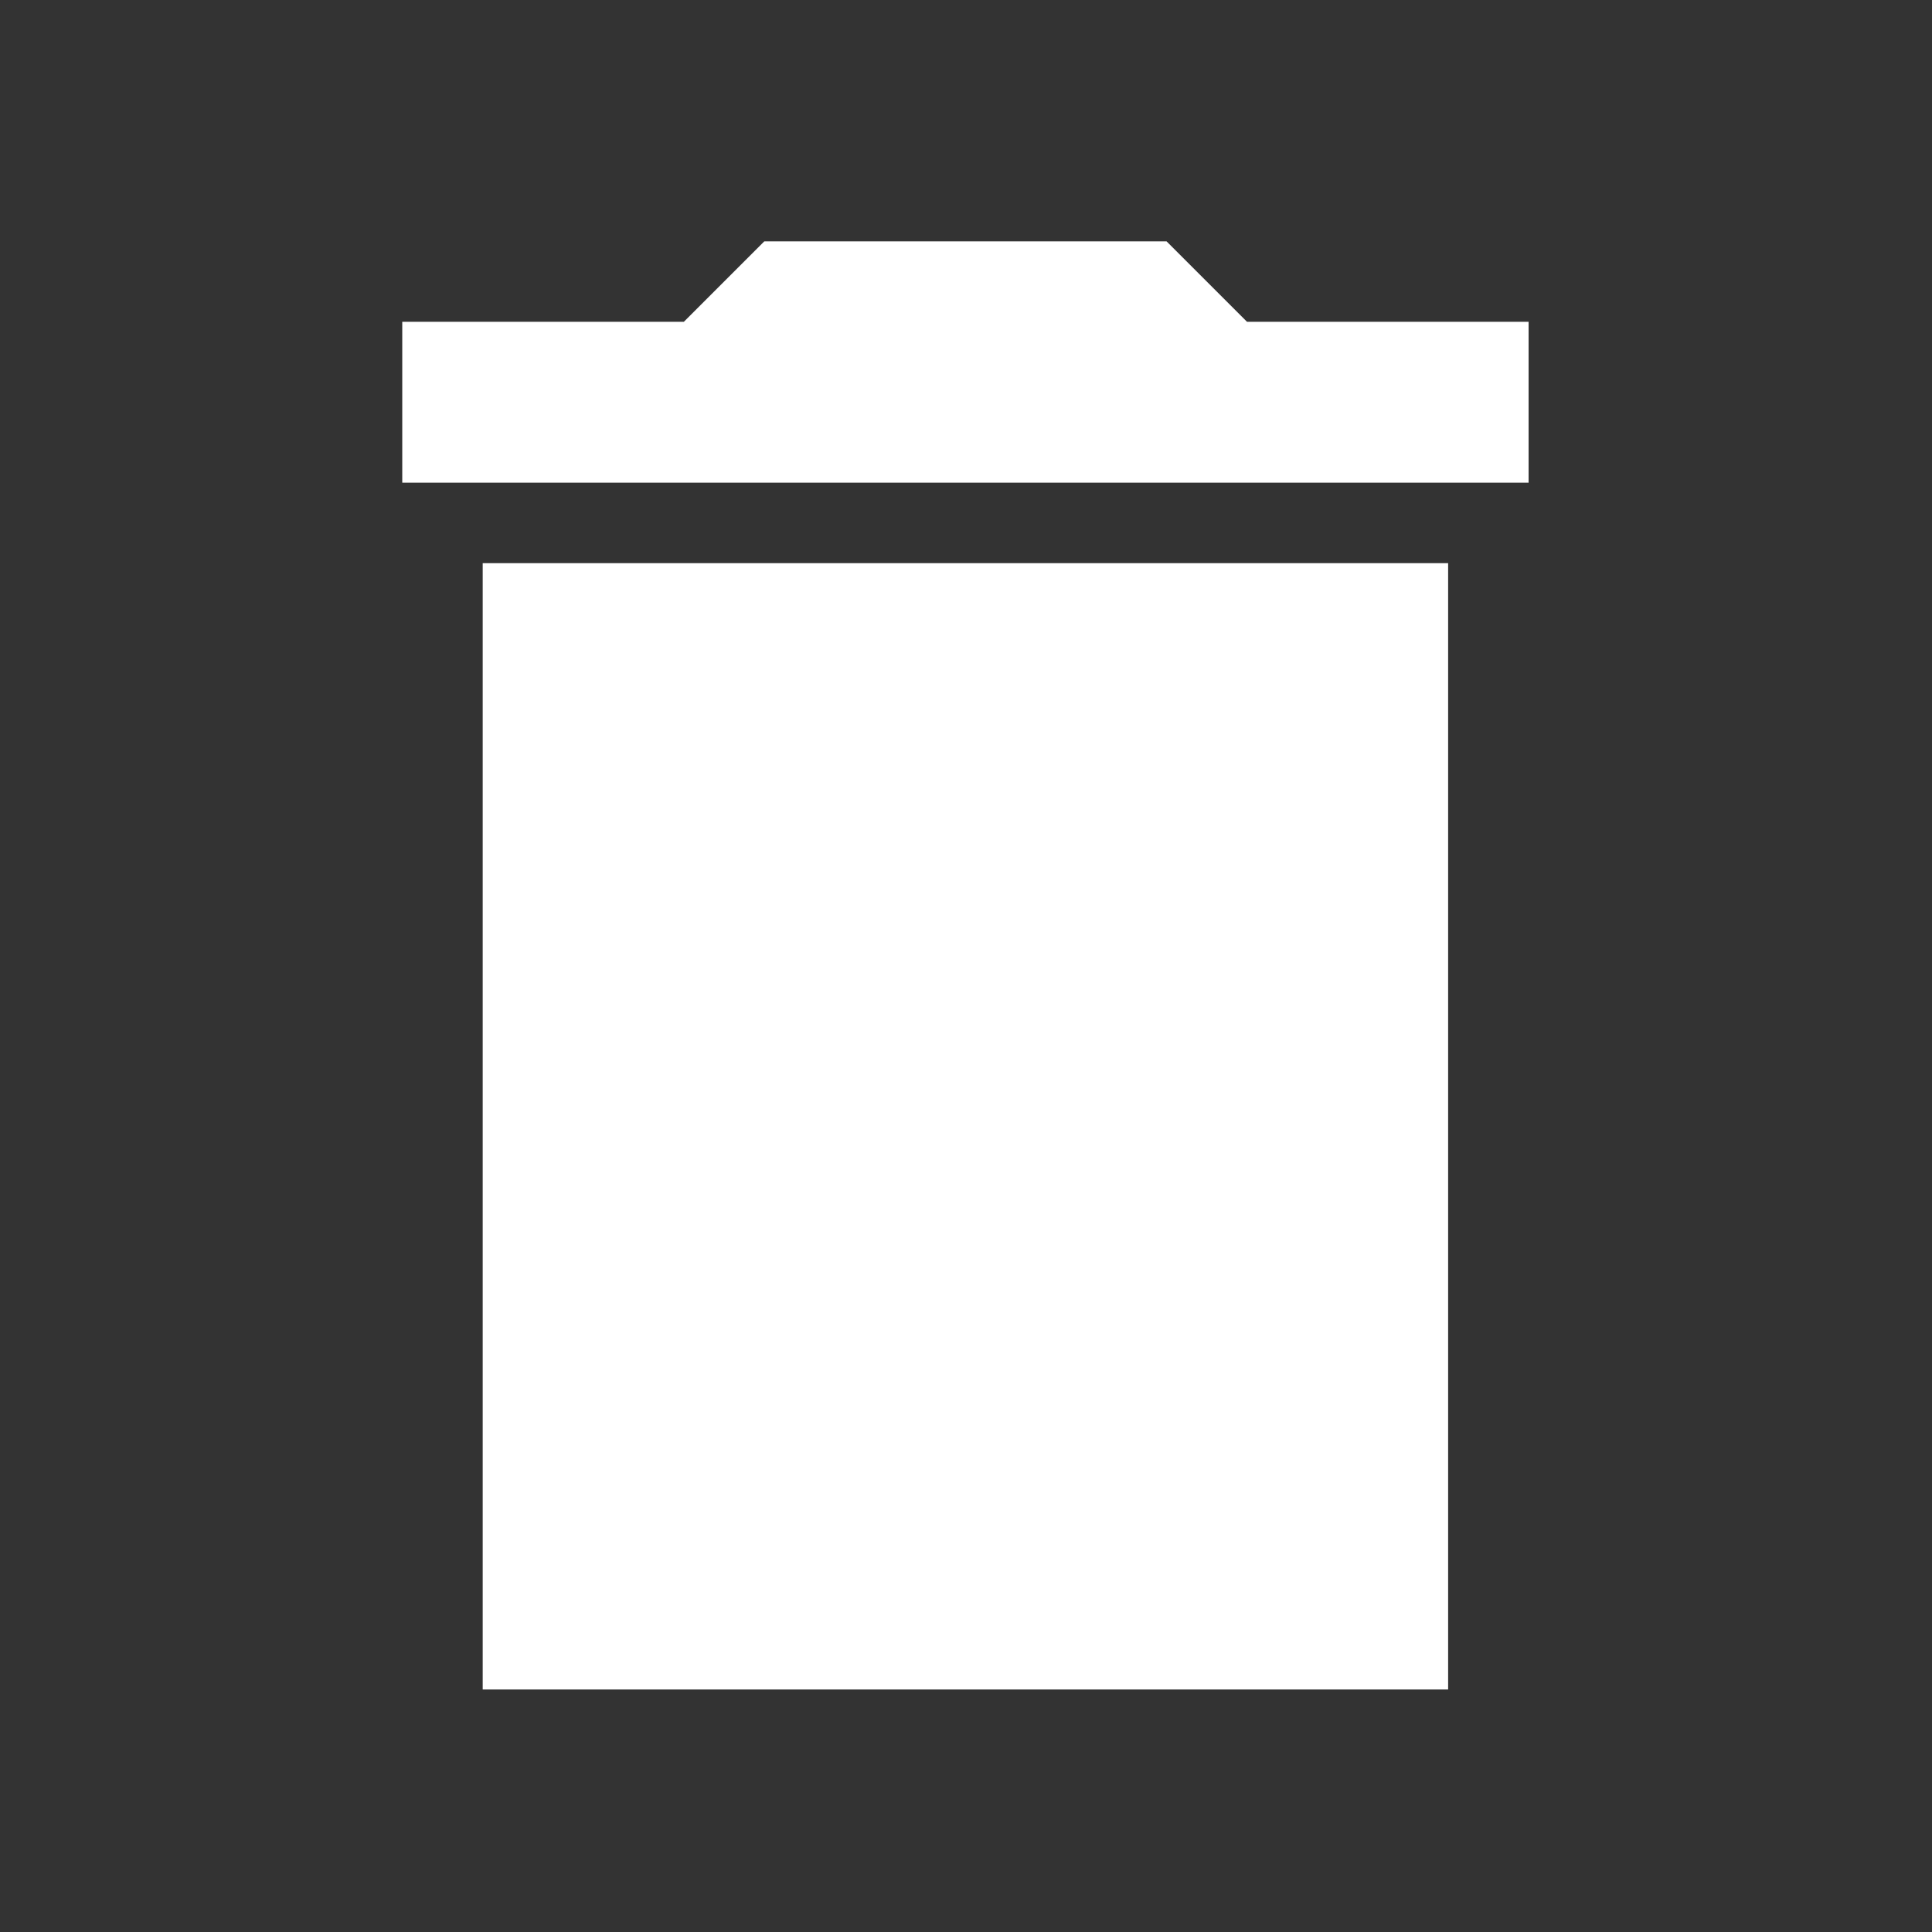 <svg width="479" height="479" viewBox="0 0 479 479" fill="none" xmlns="http://www.w3.org/2000/svg">
<rect x="0" y="0" width="479" height="479" fill="#333333" stroke="none"/>
<path d="M119.678 418.875H359.035V139.625H119.678V418.875ZM378.982 79.786H309.169L289.223 59.839H189.491L169.544 79.786H99.732V119.678H378.982V79.786Z" fill="white"/>
</svg>
